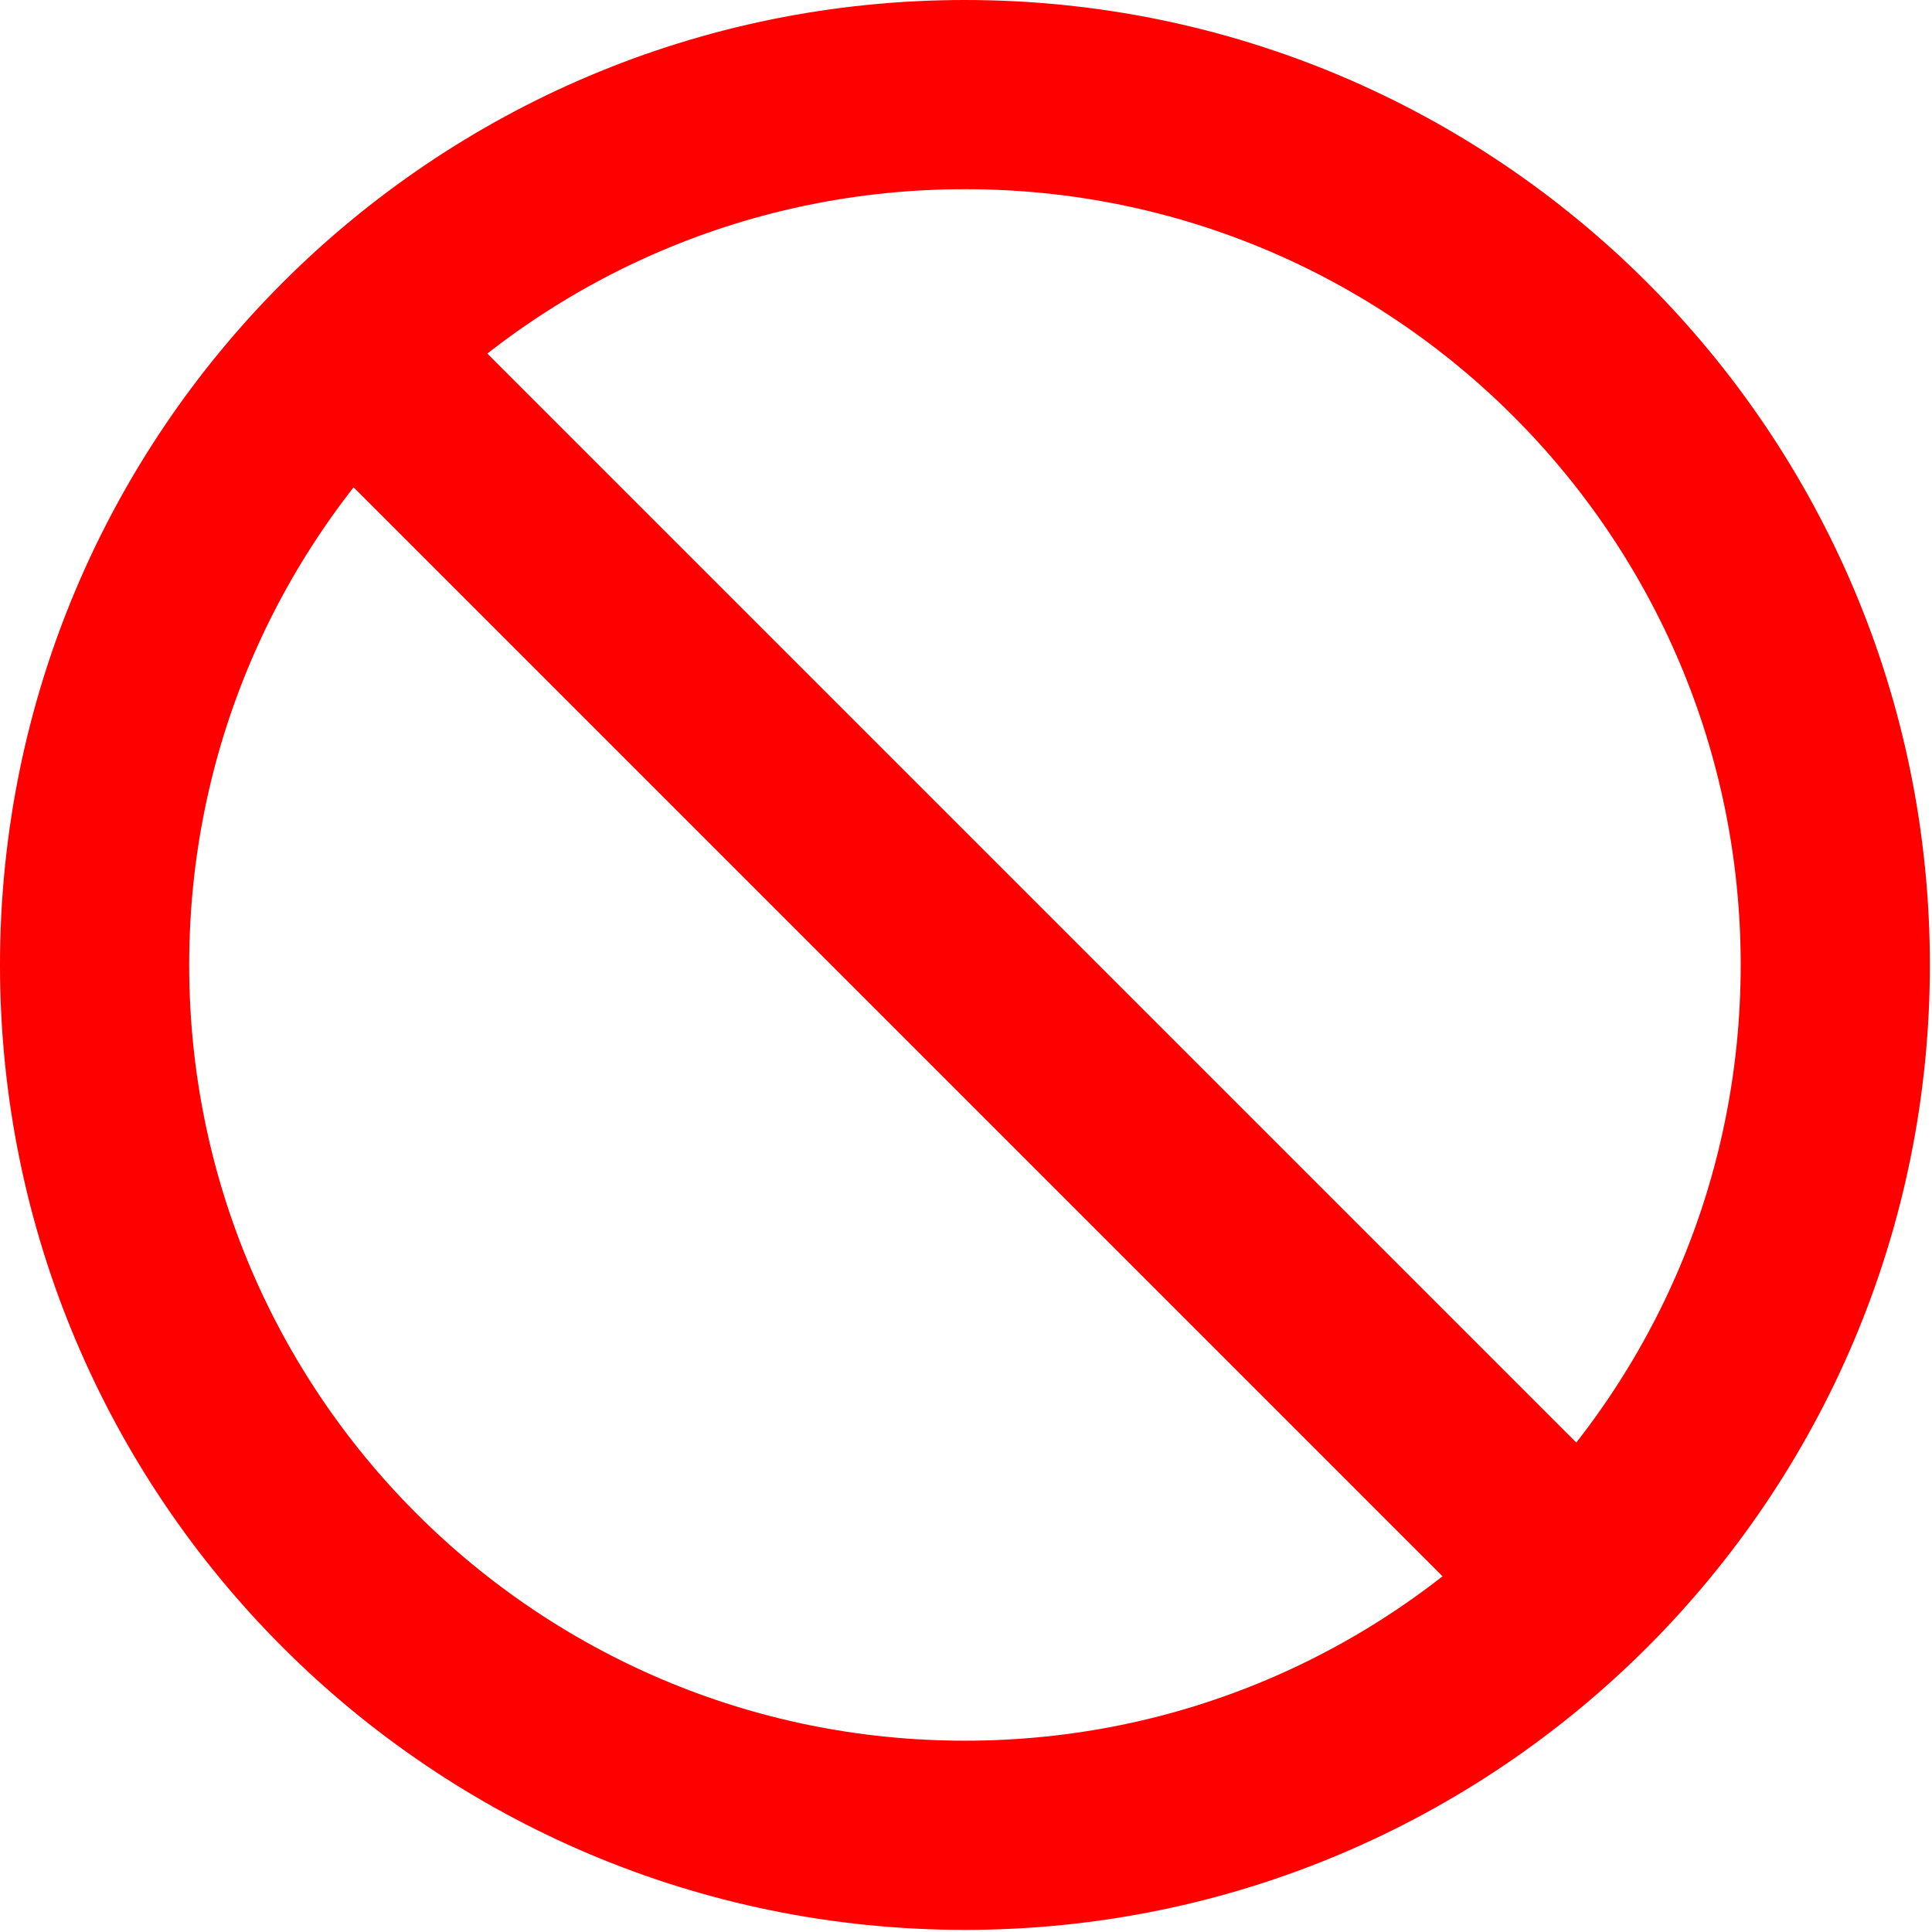 <svg version="1.1" xmlns="http://www.w3.org/2000/svg" xmlns:xlink="http://www.w3.org/1999/xlink" width="255.306" height="255.306" viewBox="0,0,255.306,255.306"><g transform="translate(-112.487,-52.487)"><g data-paper-data="{&quot;isPaintingLayer&quot;:true}" fill="none" fill-rule="nonzero" stroke-linejoin="miter" stroke-miterlimit="10" stroke-dasharray="" stroke-dashoffset="0" style="mix-blend-mode: normal"><path d="M124.987,180c0,-63.52 51.493,-115.013 115.013,-115.013c63.52,0 115.013,51.493 115.013,115.013c0,63.52 -51.493,115.013 -115.013,115.013c-63.52,0 -115.013,-51.493 -115.013,-115.013z" stroke="#ff0000" stroke-width="25" stroke-linecap="butt"/><path d="M160.944,100.944l158.112,158.112" stroke="#ff0000" stroke-width="25" stroke-linecap="round"/><path d="M112.708,180.251c0,-70.44 57.103,-127.542 127.542,-127.542c70.44,0 127.542,57.103 127.542,127.542c0,70.44 -57.103,127.542 -127.542,127.542c-70.44,0 -127.542,-57.103 -127.542,-127.542z" stroke="none" stroke-width="0" stroke-linecap="butt"/></g></g></svg>